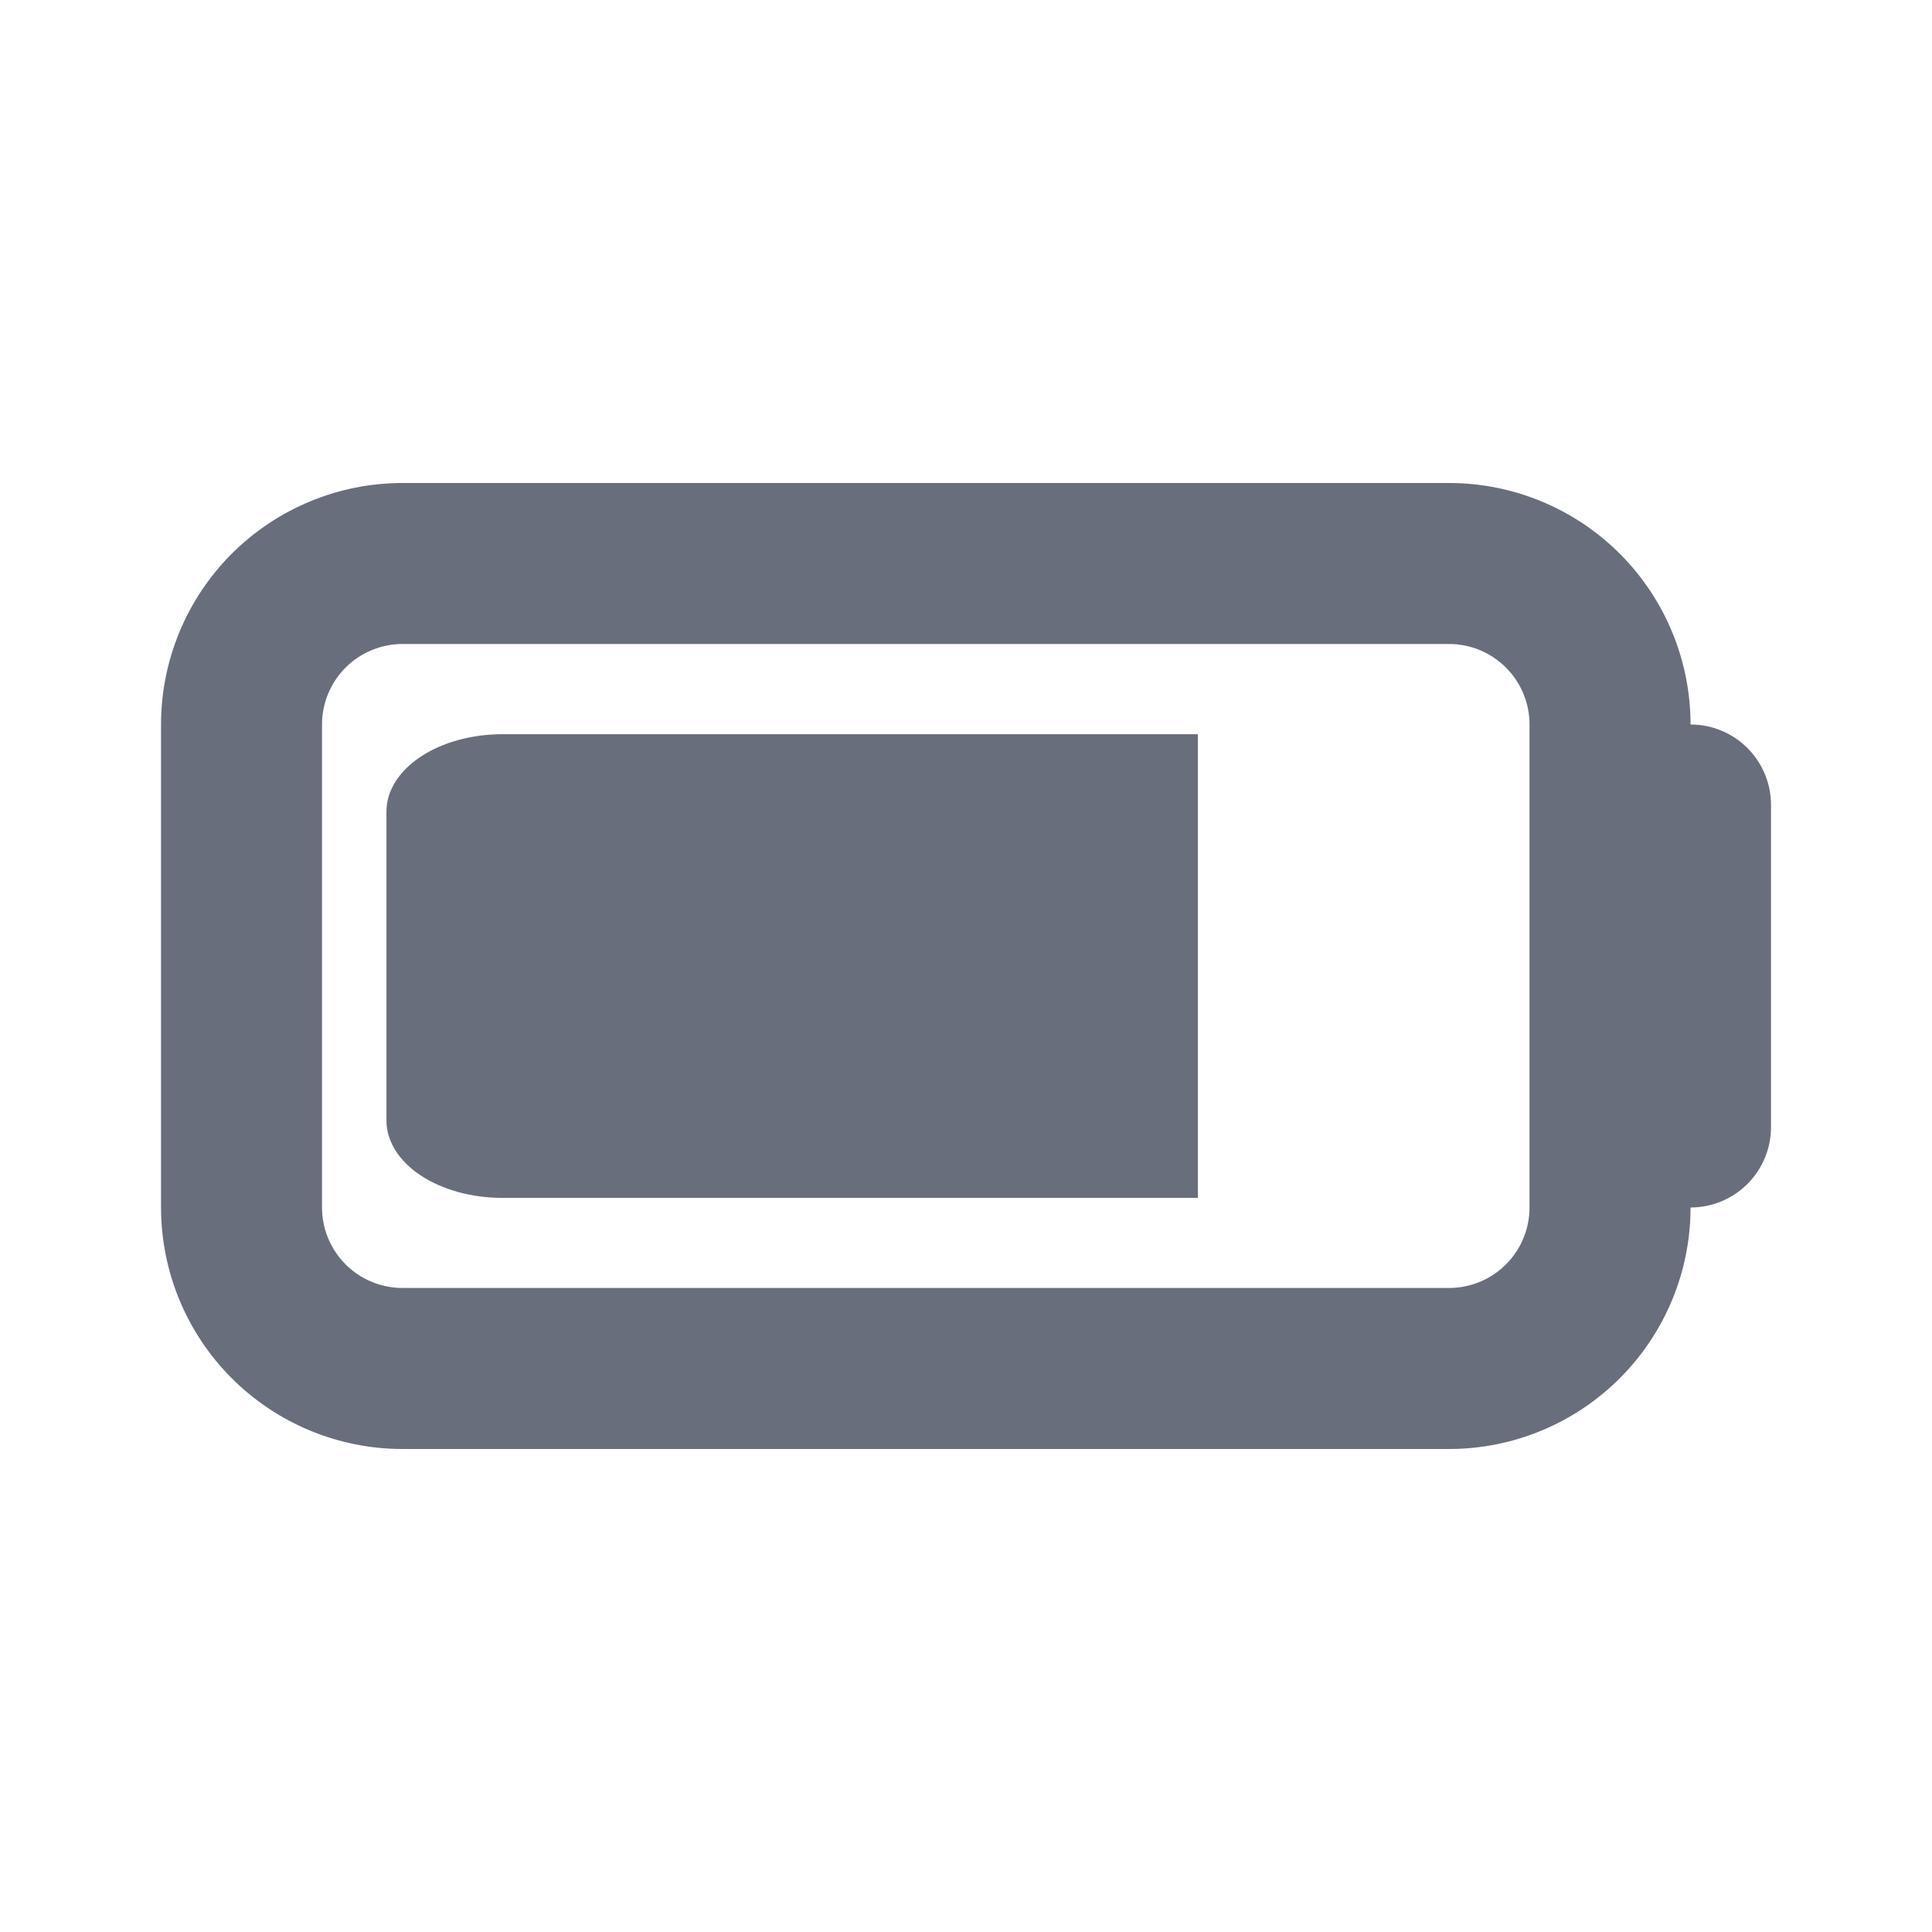 <svg width="40" height="40" viewBox="0 0 40 40" fill="none" xmlns="http://www.w3.org/2000/svg">
<path d="M10.401 24.801C9.764 24.801 9.154 24.632 8.704 24.332C8.254 24.032 8.001 23.625 8.001 23.201V16.801C8.001 16.377 8.254 15.97 8.704 15.67C9.154 15.37 9.764 15.201 10.401 15.201H24.801V24.801H10.401Z" fill="#696E7C"/>
<path fill-rule="evenodd" clip-rule="evenodd" d="M30.001 10H8.334C7.008 10 5.736 10.527 4.798 11.464C3.861 12.402 3.334 13.674 3.334 15V25C3.334 26.326 3.861 27.598 4.798 28.535C5.736 29.473 7.008 30 8.334 30H30.001C31.327 30 32.599 29.473 33.536 28.535C34.474 27.598 35.001 26.326 35.001 25C35.443 25 35.867 24.824 36.179 24.512C36.492 24.199 36.667 23.775 36.667 23.333V16.666C36.667 16.224 36.492 15.801 36.179 15.488C35.867 15.175 35.443 15 35.001 15C35.001 13.674 34.474 12.402 33.536 11.464C32.599 10.527 31.327 10 30.001 10ZM30.001 13.333H8.334C7.892 13.333 7.468 13.509 7.155 13.821C6.843 14.134 6.667 14.558 6.667 15V25C6.667 25.442 6.843 25.866 7.155 26.178C7.468 26.491 7.892 26.666 8.334 26.666H30.001C30.443 26.666 30.867 26.491 31.179 26.178C31.492 25.866 31.667 25.442 31.667 25V15C31.667 14.558 31.492 14.134 31.179 13.821C30.867 13.509 30.443 13.333 30.001 13.333Z" fill="#696E7C"/>
</svg>
